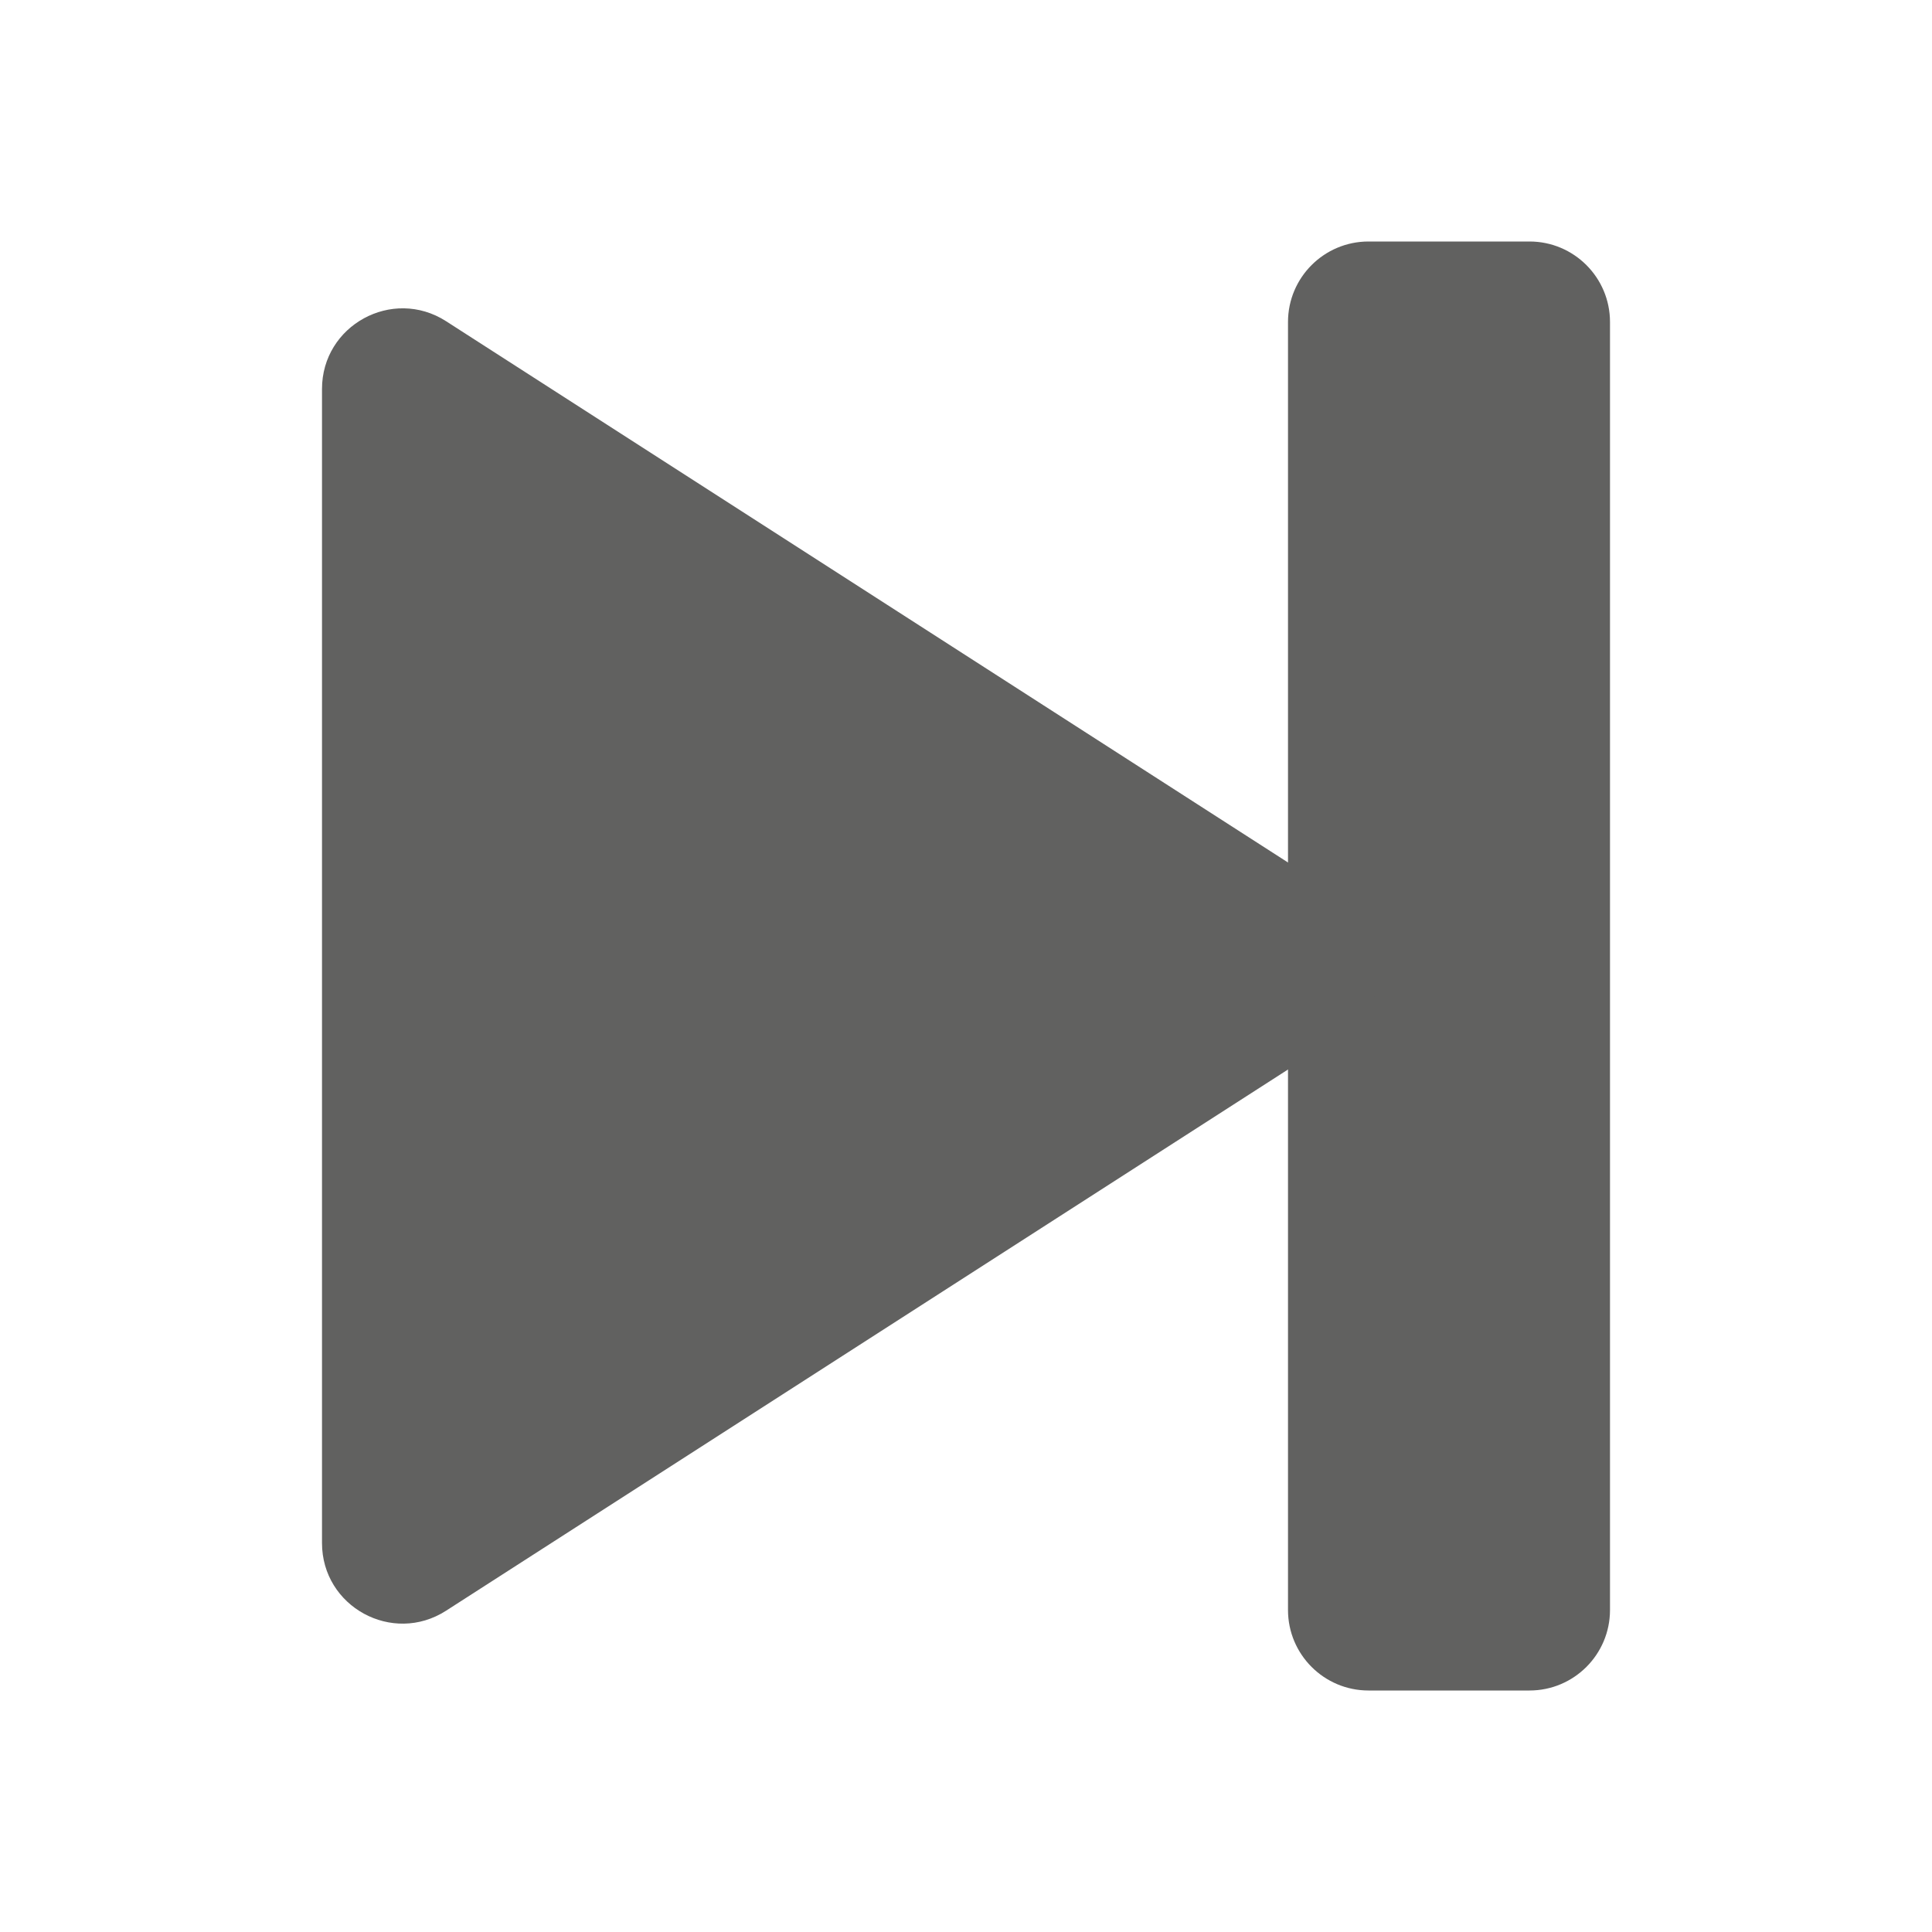 <svg width="24" height="24" viewBox="0 0 24 24" fill="none" xmlns="http://www.w3.org/2000/svg">
<path d="M17 21C16.448 21 16 20.552 16 20L16 4C16 3.448 16.448 3 17 3L19 3C19.552 3 20 3.448 20 4L20 20C20 20.552 19.552 21 19 21L17 21Z" fill="#616160"/>
<path d="M5.541 20.009C4.875 20.437 4 19.959 4 19.168L4 4.832C4 4.041 4.875 3.563 5.541 3.99L16.692 11.159C17.304 11.553 17.304 12.447 16.692 12.841L5.541 20.009Z" fill="#616160"/>
</svg>
